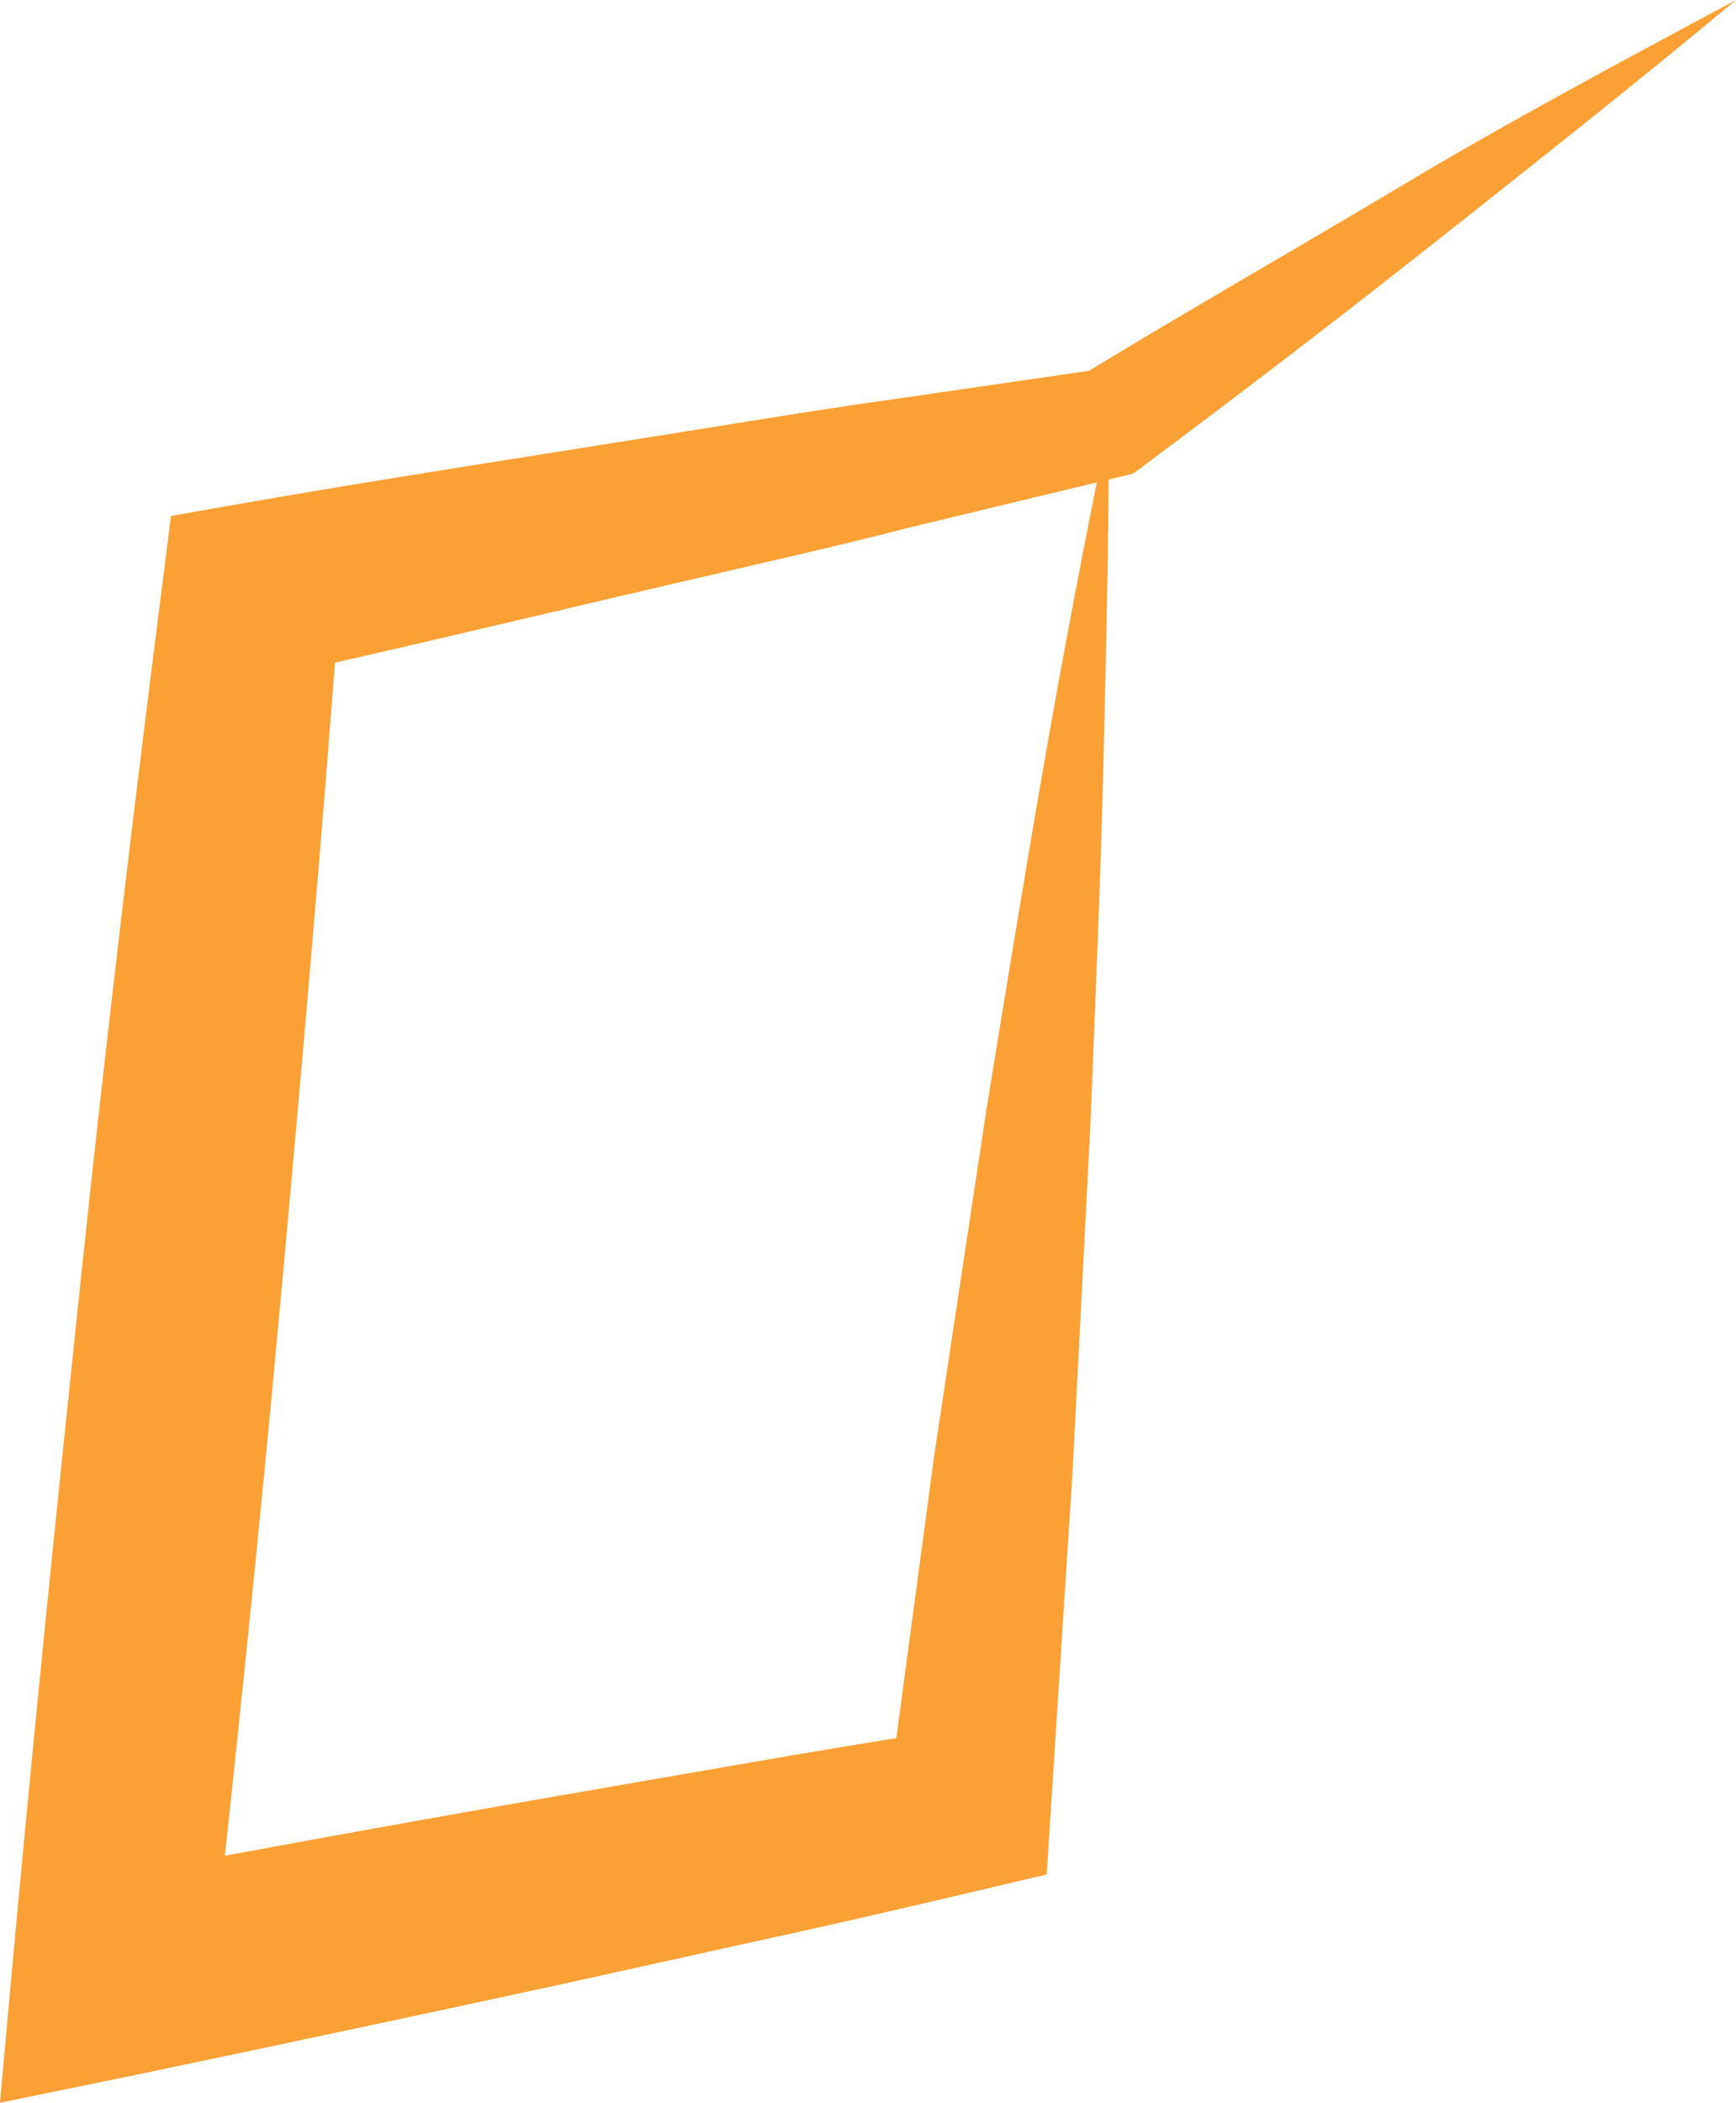 <svg xmlns="http://www.w3.org/2000/svg" viewBox="0 0 42.74 51.76"><defs><style>.cls-1{fill:#fba034;}</style></defs><title>home-logo</title><g id="Layer_2" data-name="Layer 2"><g id="Layer_1-2" data-name="Layer 1"><path class="cls-1" d="M27.3,10.42c0,2.87-.07,5.74-.14,8.6s-.2,5.72-.31,8.58l-.44,8.57-.55,8.56-.09,1.41-1.52.36c-1.75.41-3.49.82-5.25,1.2l-5.25,1.16Q8.49,50,3.22,51.1L0,51.76l.3-3.32C.82,42.76,1.4,37.07,2,31.39S3.28,20,4,14.36l.21-1.66,1.54-.27c3.53-.62,7.08-1.16,10.63-1.73,1.77-.28,3.54-.58,5.32-.83L27,9.1l-.49.21c2.65-1.62,5.36-3.16,8-4.74S40,1.47,42.74,0c-2.4,2-4.84,3.93-7.28,5.86s-4.91,3.82-7.4,5.68l-.17.12-.33.08L22.33,13c-1.74.45-3.49.84-5.24,1.25-3.5.81-7,1.66-10.49,2.43L8.36,14.8c-.42,5.7-.92,11.39-1.44,17.08S5.81,43.26,5.18,48.94L2.27,46.29q5.29-1,10.59-1.93l5.3-.92c1.77-.31,3.54-.6,5.31-.88l-1.61,1.77L23,35.83l1.28-8.48c.46-2.82.92-5.65,1.41-8.47S26.72,13.23,27.3,10.42Z"/></g></g></svg>